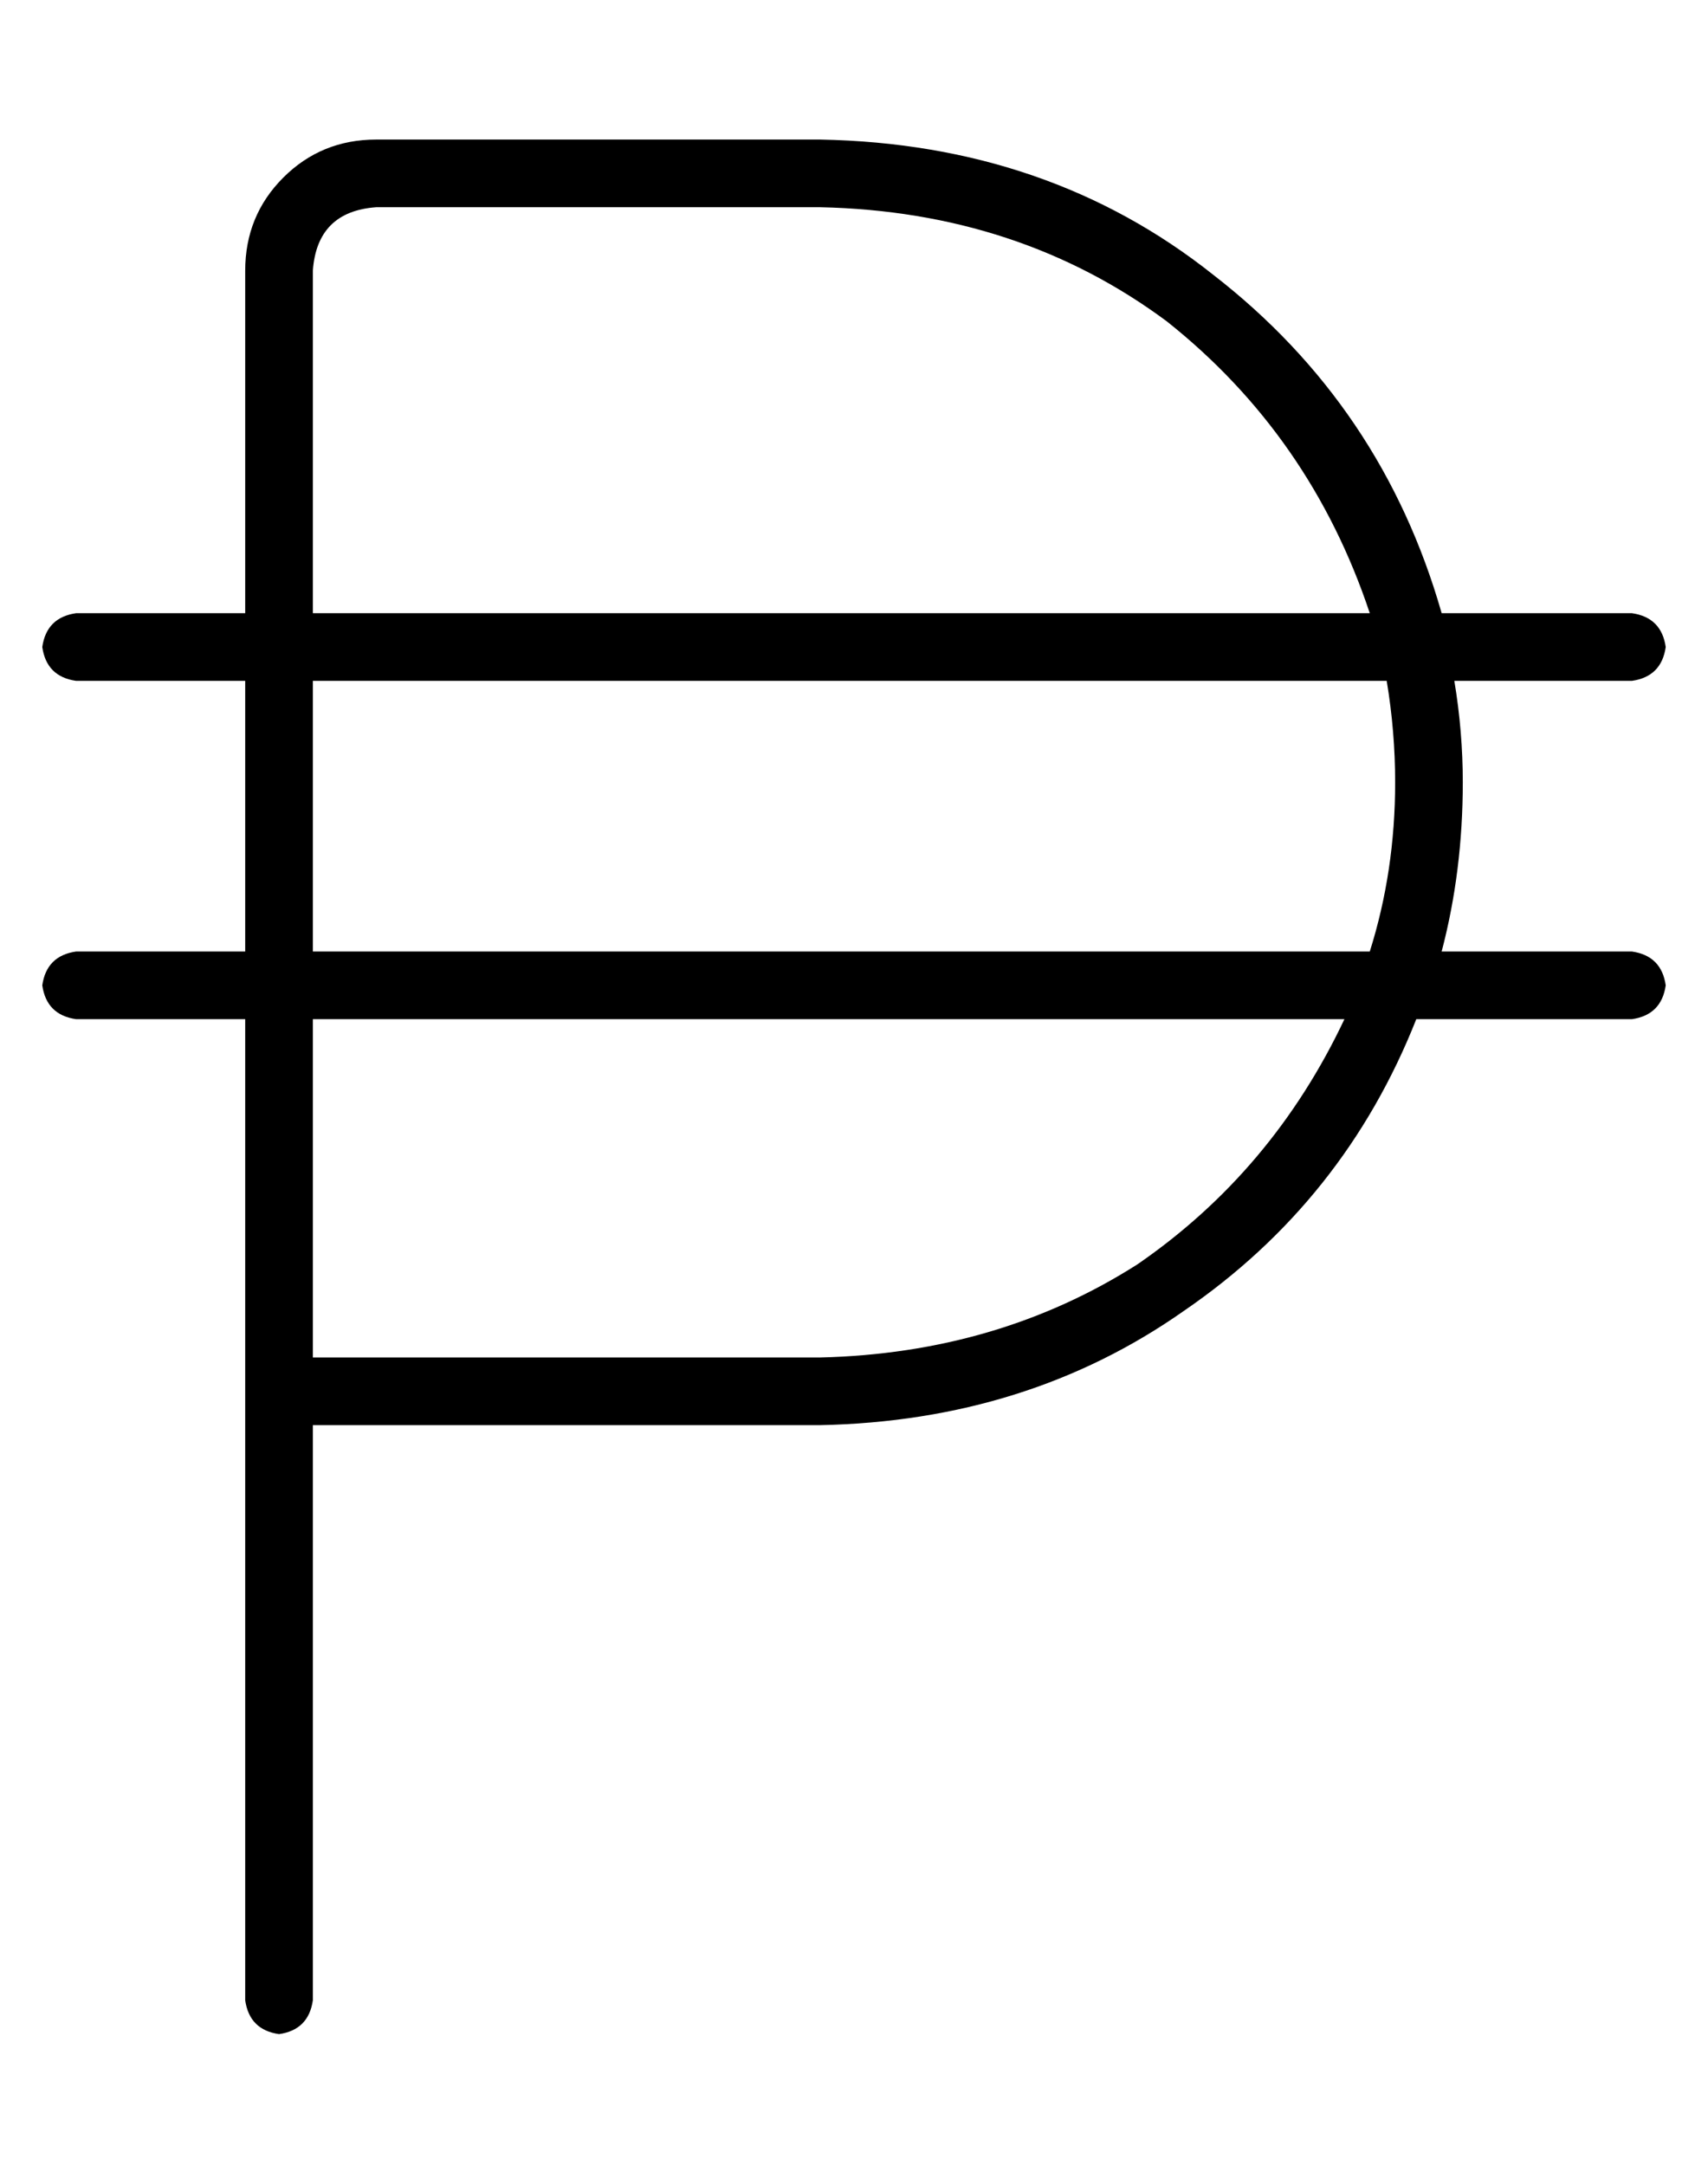 <?xml version="1.0" standalone="no"?>
<!DOCTYPE svg PUBLIC "-//W3C//DTD SVG 1.1//EN" "http://www.w3.org/Graphics/SVG/1.1/DTD/svg11.dtd" >
<svg xmlns="http://www.w3.org/2000/svg" xmlns:xlink="http://www.w3.org/1999/xlink" version="1.1" viewBox="-10 -40 404 512">
   <path fill="currentColor"
d="M48 24q0 -13 9 -22v0v0q9 -9 22 -9h105v0q54 1 93 32q40 31 54 80h45v0q7 1 8 8q-1 7 -8 8h-42v0q2 12 2 24q0 21 -5 40h45v0q7 1 8 8q-1 7 -8 8h-51v0q-17 43 -55 69q-37 26 -86 27h-120v0v136v0q-1 7 -8 8q-7 -1 -8 -8v-144v0v-88v0h-40v0q-7 -1 -8 -8q1 -7 8 -8h40v0
v-64v0h-40v0q-7 -1 -8 -8q1 -7 8 -8h40v0v-81v0zM64 201v80v-80v80h120v0q42 -1 75 -22q32 -22 49 -58h-244v0zM314 185q6 -19 6 -40q0 -12 -2 -24h-254v0v64v0h250v0zM184 9h-105h105h-105q-14 1 -15 15v81v0h250v0q-14 -42 -48 -69q-35 -26 -82 -27v0z" />
</svg>

